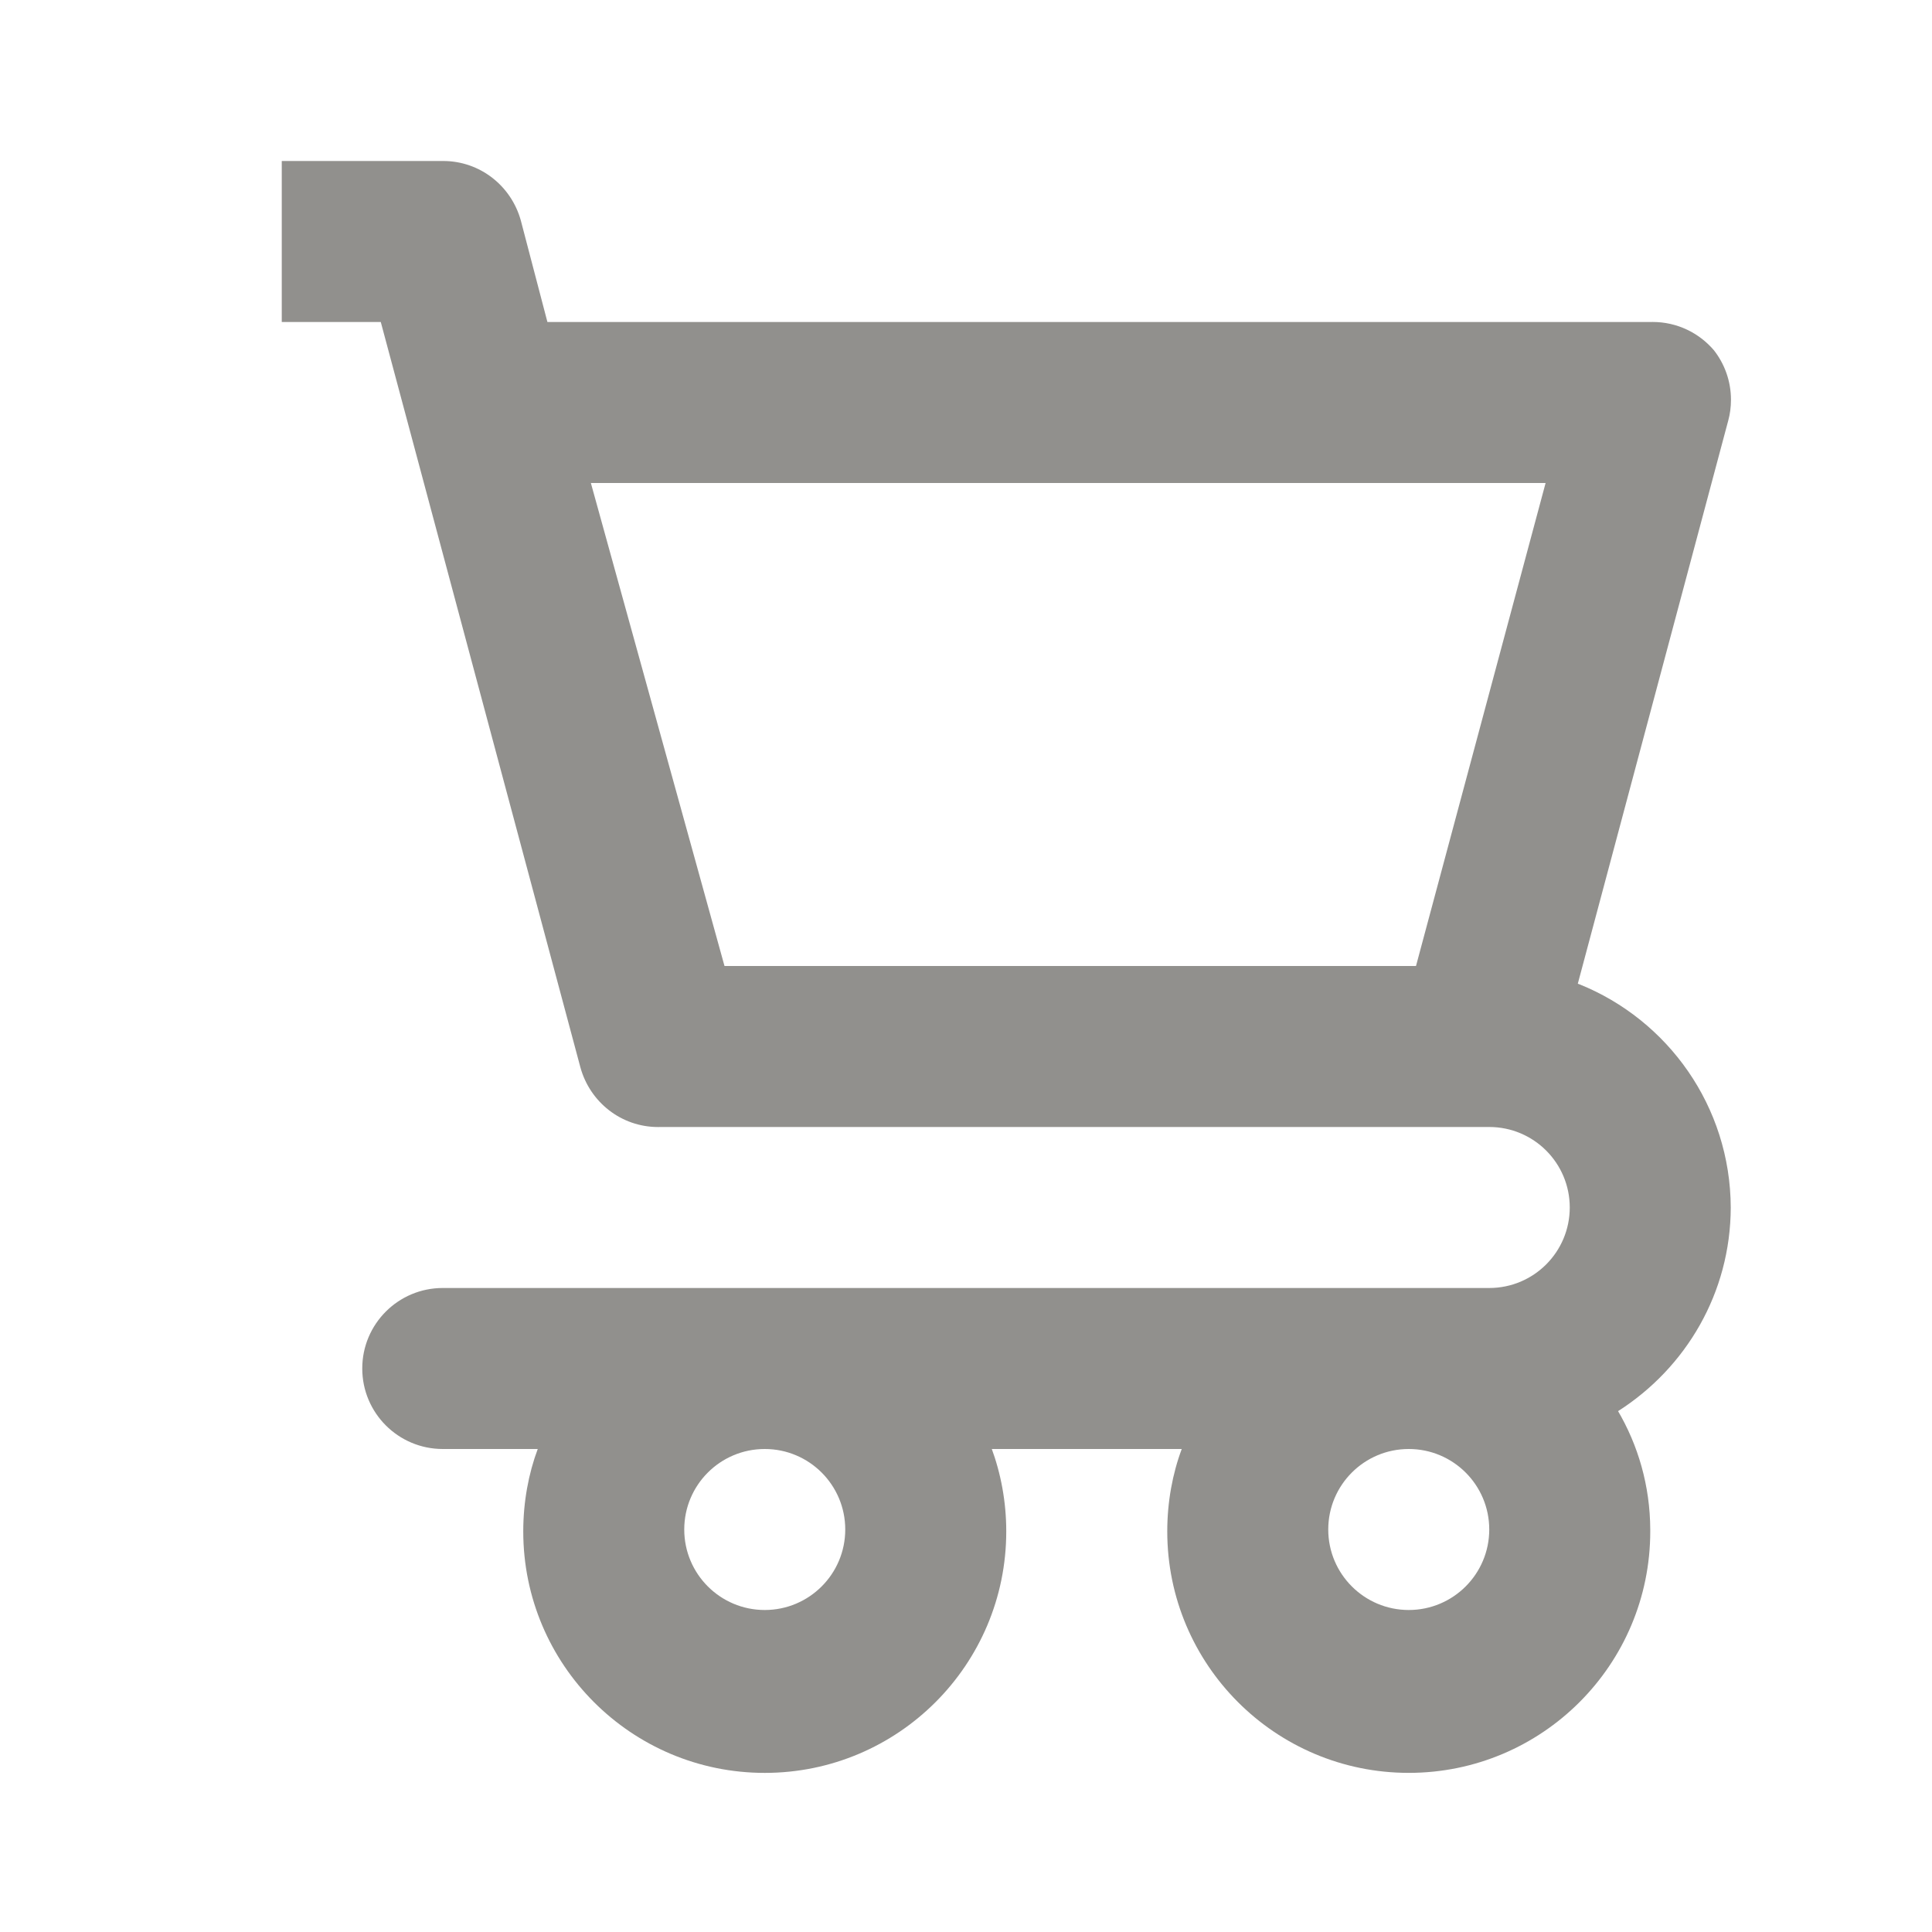 <!-- Generated by IcoMoon.io -->
<svg version="1.1" xmlns="http://www.w3.org/2000/svg" width="280" height="280" viewBox="0 0 280 280">
<title>ul-shopping-cart-alt</title>
<path fill="#91908d" d="M250.833 175c-0.056-14.659-9.114-27.188-21.931-32.35l-0.235-0.084 21.817-81.667c0.242-0.887 0.381-1.906 0.381-2.957 0-2.725-0.934-5.232-2.5-7.217l0.019 0.025c-2.153-2.509-5.327-4.088-8.87-4.088-0.122 0-0.243 0.002-0.364 0.005l0.018-0.001h-159.833l-3.85-14.7c-1.382-5.013-5.901-8.634-11.265-8.634-0.018 0-0.036 0-0.054 0h-23.331v23.333h14.35l28.933 108.033c1.38 5.016 5.9 8.64 11.267 8.64 0.141 0 0.28-0.002 0.419-0.007l-0.020 0.001h120.050c6.443 0 11.667 5.223 11.667 11.667s-5.223 11.667-11.667 11.667v0h-151.667c-6.443 0-11.667 5.223-11.667 11.667s5.223 11.667 11.667 11.667v0h13.767c-1.33 3.552-2.1 7.657-2.1 11.941 0 19.33 15.67 35 35 35s35-15.67 35-35c0-4.284-0.77-8.389-2.179-12.183l0.079 0.242h27.533c-1.329 3.551-2.099 7.655-2.099 11.938 0 19.33 15.67 35 35 35s35-15.67 35-35c0-0.095-0-0.191-0.001-0.286v0.014c-0.024-6.322-1.754-12.236-4.754-17.309l0.087 0.159c9.852-6.284 16.3-17.144 16.333-29.512v-0.005zM205.217 140h-100.217l-19.367-70h138.367zM110.833 233.333c-6.443 0-11.667-5.223-11.667-11.667s5.223-11.667 11.667-11.667c6.443 0 11.667 5.223 11.667 11.667v0c0 6.443-5.223 11.667-11.667 11.667v0zM204.167 233.333c-6.443 0-11.667-5.223-11.667-11.667s5.223-11.667 11.667-11.667c6.443 0 11.667 5.223 11.667 11.667v0c0 6.443-5.223 11.667-11.667 11.667v0z"></path>
</svg>
